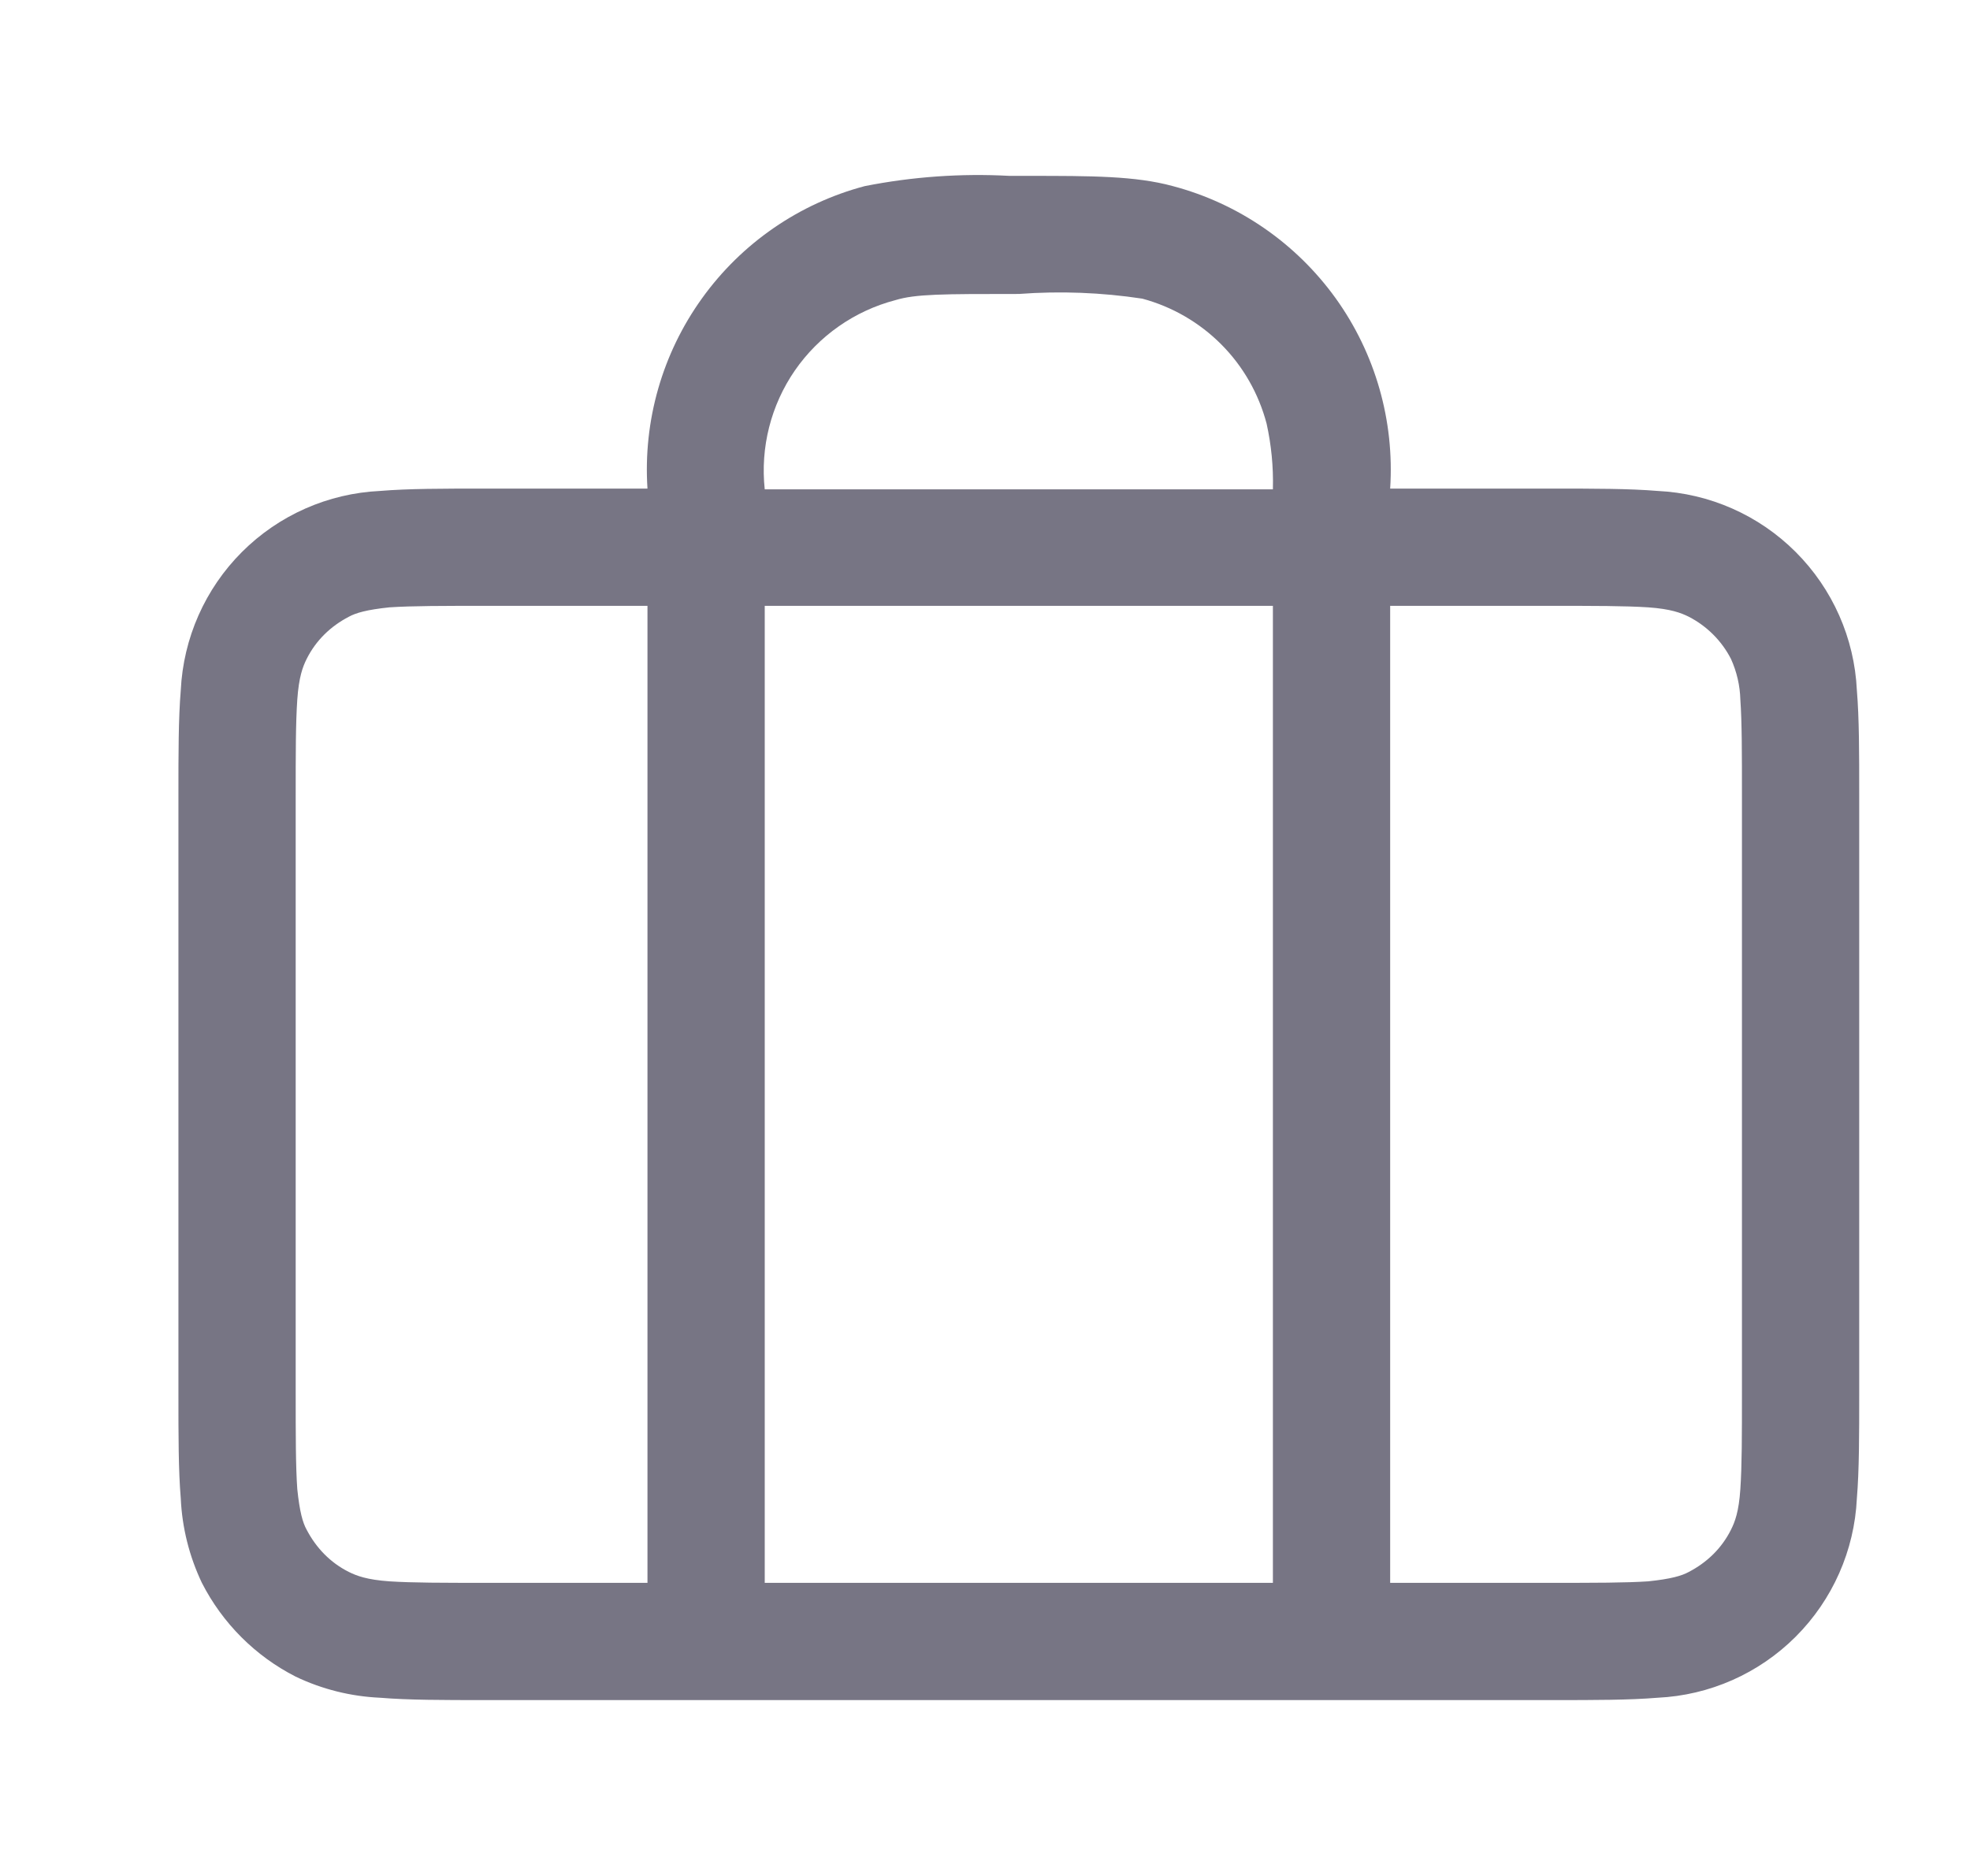 <svg width="21" height="20" viewBox="0 0 21 20" fill="none" xmlns="http://www.w3.org/2000/svg">
<path d="M10.761 1.875C10.827 1.875 10.894 1.875 10.961 1.875C11.636 1.875 12.102 1.875 12.502 1.984C13.202 2.169 13.816 2.593 14.239 3.181C14.661 3.769 14.866 4.486 14.819 5.209H16.552C16.994 5.209 17.369 5.209 17.669 5.234C18.224 5.26 18.749 5.492 19.142 5.885C19.535 6.278 19.768 6.803 19.794 7.359C19.819 7.659 19.819 8.025 19.819 8.475V14.859C19.819 15.3 19.819 15.675 19.794 15.975C19.768 16.53 19.535 17.056 19.142 17.449C18.749 17.842 18.224 18.074 17.669 18.1C17.369 18.125 17.002 18.125 16.552 18.125H5.169C4.727 18.125 4.352 18.125 4.052 18.1C3.74 18.086 3.434 18.01 3.152 17.875C2.722 17.656 2.372 17.306 2.152 16.875C2.018 16.593 1.941 16.287 1.927 15.975C1.902 15.675 1.902 15.309 1.902 14.859V8.475C1.902 8.034 1.902 7.659 1.927 7.359C1.954 6.803 2.186 6.278 2.579 5.885C2.972 5.492 3.497 5.26 4.052 5.234C4.352 5.209 4.719 5.209 5.169 5.209H6.902C6.855 4.486 7.06 3.769 7.483 3.181C7.905 2.593 8.519 2.169 9.219 1.984C9.726 1.884 10.244 1.847 10.761 1.875ZM6.902 6.459H5.194C4.719 6.459 4.394 6.459 4.152 6.475C3.911 6.5 3.794 6.534 3.719 6.575C3.527 6.675 3.369 6.825 3.269 7.025C3.227 7.109 3.186 7.217 3.169 7.459C3.152 7.709 3.152 8.025 3.152 8.5V14.834C3.152 15.309 3.152 15.634 3.169 15.875C3.194 16.117 3.227 16.234 3.269 16.309C3.369 16.5 3.519 16.659 3.719 16.759C3.802 16.8 3.911 16.842 4.152 16.859C4.402 16.875 4.719 16.875 5.194 16.875H6.902V6.459ZM8.152 16.875H13.569V6.459H8.152V16.875ZM14.819 16.875H16.527C17.002 16.875 17.327 16.875 17.569 16.859C17.811 16.834 17.927 16.8 18.002 16.759C18.194 16.659 18.352 16.509 18.452 16.309C18.494 16.225 18.536 16.117 18.552 15.875C18.569 15.625 18.569 15.309 18.569 14.834V8.5C18.569 8.025 18.569 7.7 18.552 7.459C18.548 7.309 18.514 7.162 18.452 7.025C18.353 6.832 18.196 6.675 18.002 6.575C17.919 6.534 17.811 6.492 17.569 6.475C17.319 6.459 17.002 6.459 16.527 6.459H14.819V16.875ZM13.569 5.209C13.575 4.976 13.552 4.744 13.502 4.517C13.418 4.198 13.252 3.906 13.019 3.672C12.786 3.438 12.496 3.27 12.177 3.184C11.742 3.118 11.3 3.101 10.861 3.134C10.044 3.134 9.761 3.134 9.544 3.2C9.109 3.314 8.729 3.58 8.473 3.95C8.218 4.32 8.104 4.77 8.152 5.217H13.569V5.209Z" fill="#777584"/>
</svg>
